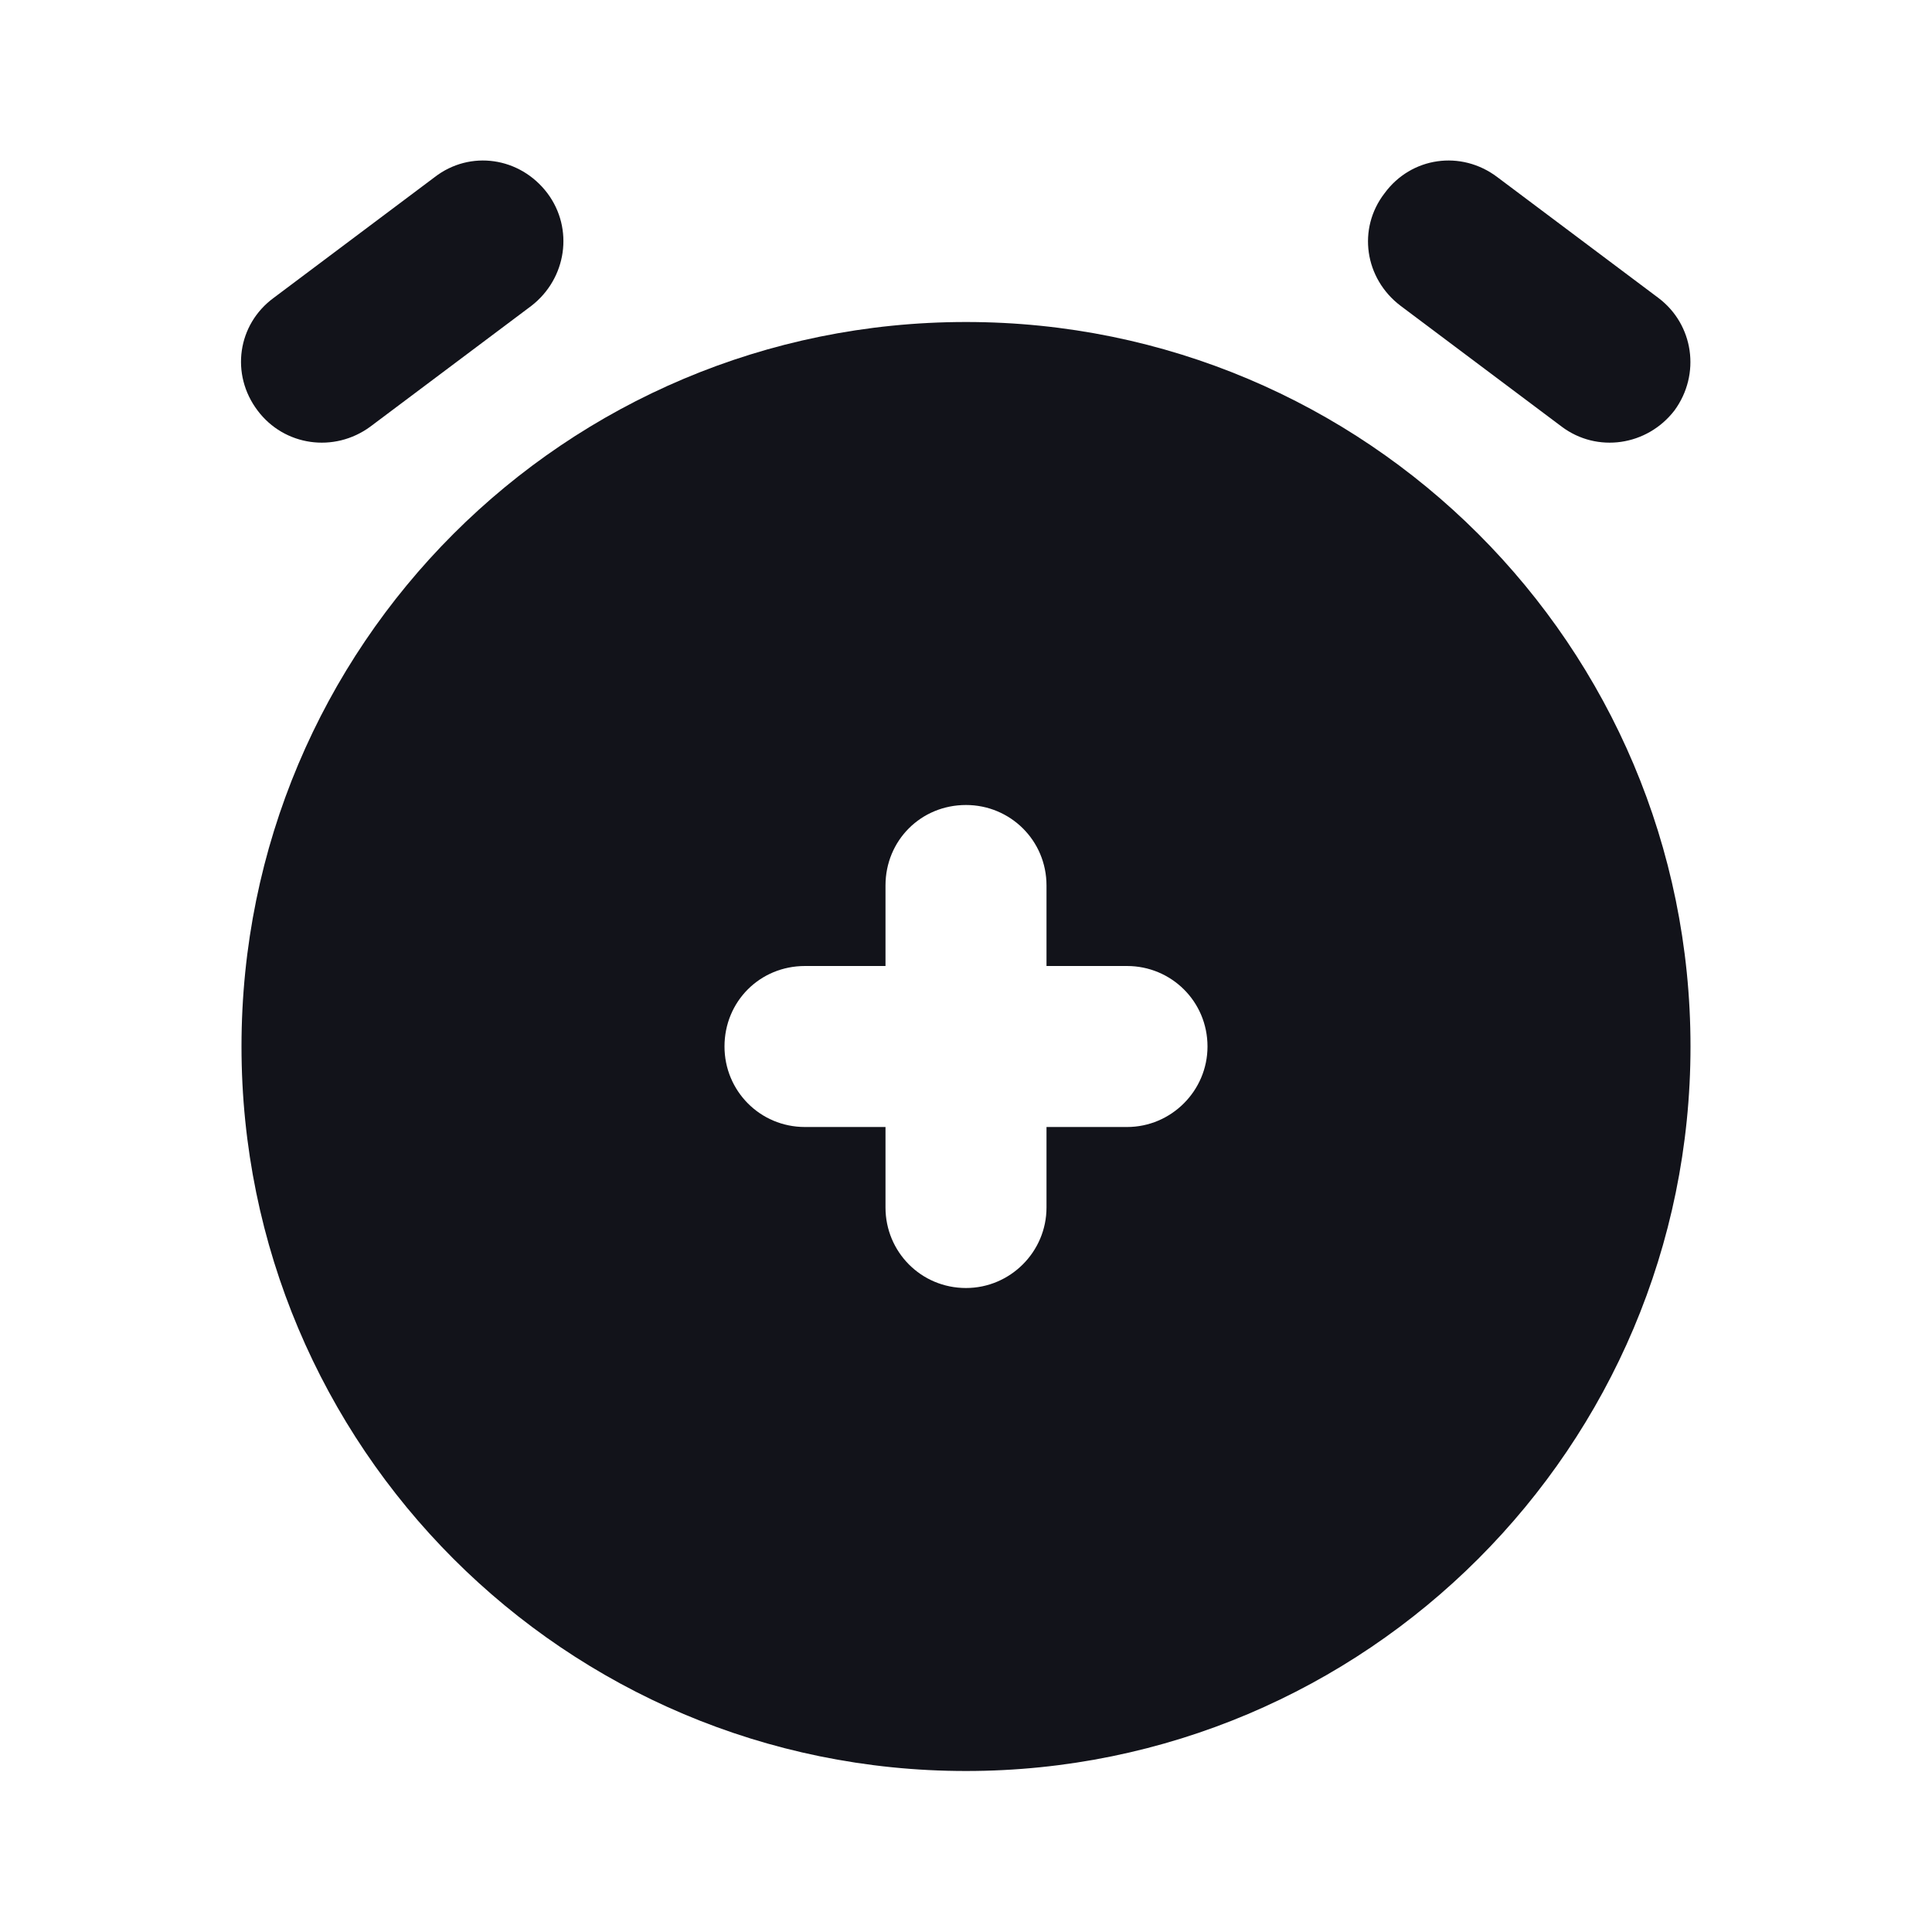 <svg viewBox="0 0 24 24" xmlns="http://www.w3.org/2000/svg"><g><path fill="#12131A" fill-rule="evenodd" d="M12 22c4.97 0 9-4.03 9-9 0-4.98-4.03-9-9-9 -4.98 0-9 4.02-9 9 0 4.97 4.02 9 9 9Zm0-12c.55 0 1 .44 1 1v1h1c.55 0 1 .44 1 1 0 .55-.45 1-1 1h-1v1c0 .55-.45 1-1 1 -.56 0-1-.45-1-1v-1h-1c-.56 0-1-.45-1-1 0-.56.44-1 1-1h1v-1c0-.56.44-1 1-1Z"/><g fill="#12131A"><path d="M4.6 5.3c-.45.33-1.07.24-1.4-.2 -.34-.45-.25-1.07.2-1.4l2-1.5c.44-.34 1.06-.25 1.4.2 .33.44.24 1.06-.2 1.4l-2 1.5Z"/><path d="M18.6 2.2c-.45-.34-1.07-.25-1.4.2 -.34.44-.25 1.06.2 1.4l2 1.5c.44.33 1.06.24 1.4-.2 .33-.45.24-1.07-.2-1.4l-2-1.5Z"/></g></g></svg>